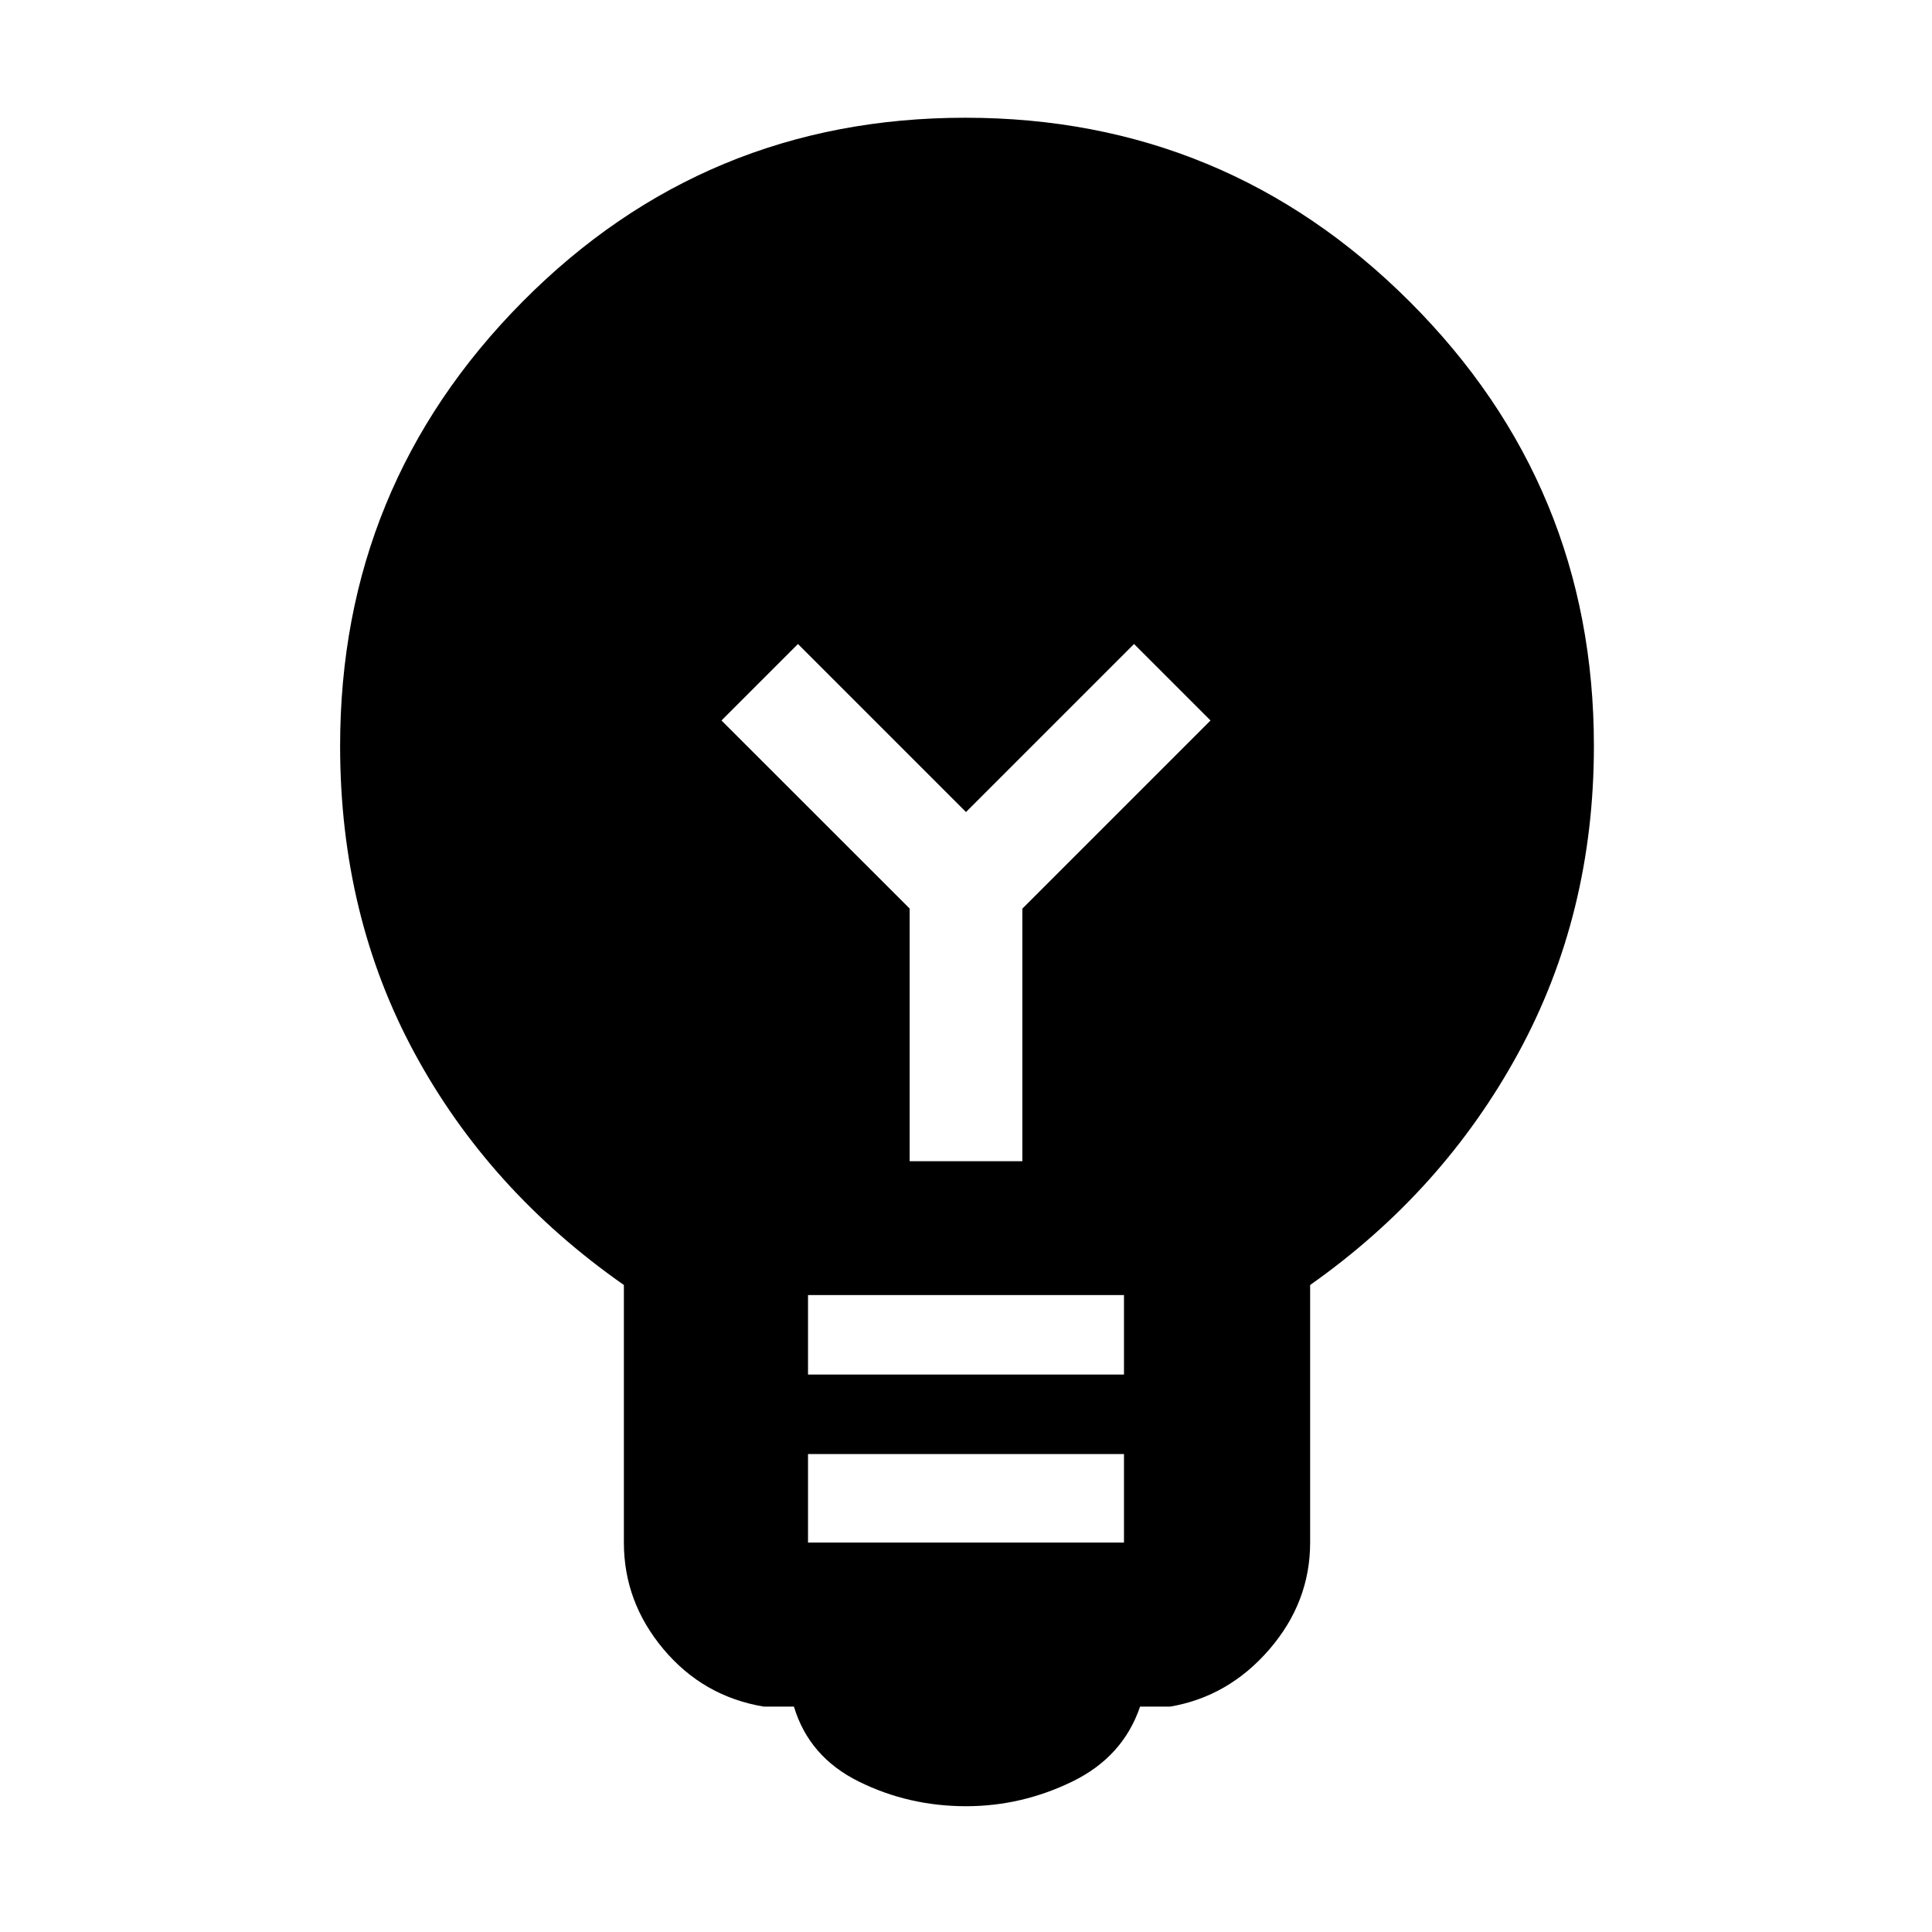 <svg xmlns="http://www.w3.org/2000/svg" height="48" viewBox="0 -960 960 960" width="48"><path d="M480.05-62.5q-28.55 0-53.3-12.25Q402-87 394.5-112h-15q-30.03-5-49.77-28.47Q310-163.94 310-193.5v-128q-67-46.86-104-115.19t-37-152.63q0-129.34 90.63-220.76 90.63-91.42 220.01-91.42t220.87 91.42Q792-718.66 792-589.32q0 83.57-37.5 152.44Q717-368 651-321.5v128q0 29.56-20.23 53.03Q610.53-117 581.5-112h-15q-8.5 25-33.7 37.25-25.19 12.25-52.75 12.25Zm-78.55-131h157v-44h-157v44Zm0-83.5h157v-39.5h-157v39.5ZM508-383v-125.5l93.5-93.5-38-38-83.5 83.5-83.5-83.5-38 38 93.5 93.45V-383h56Z"/></svg>